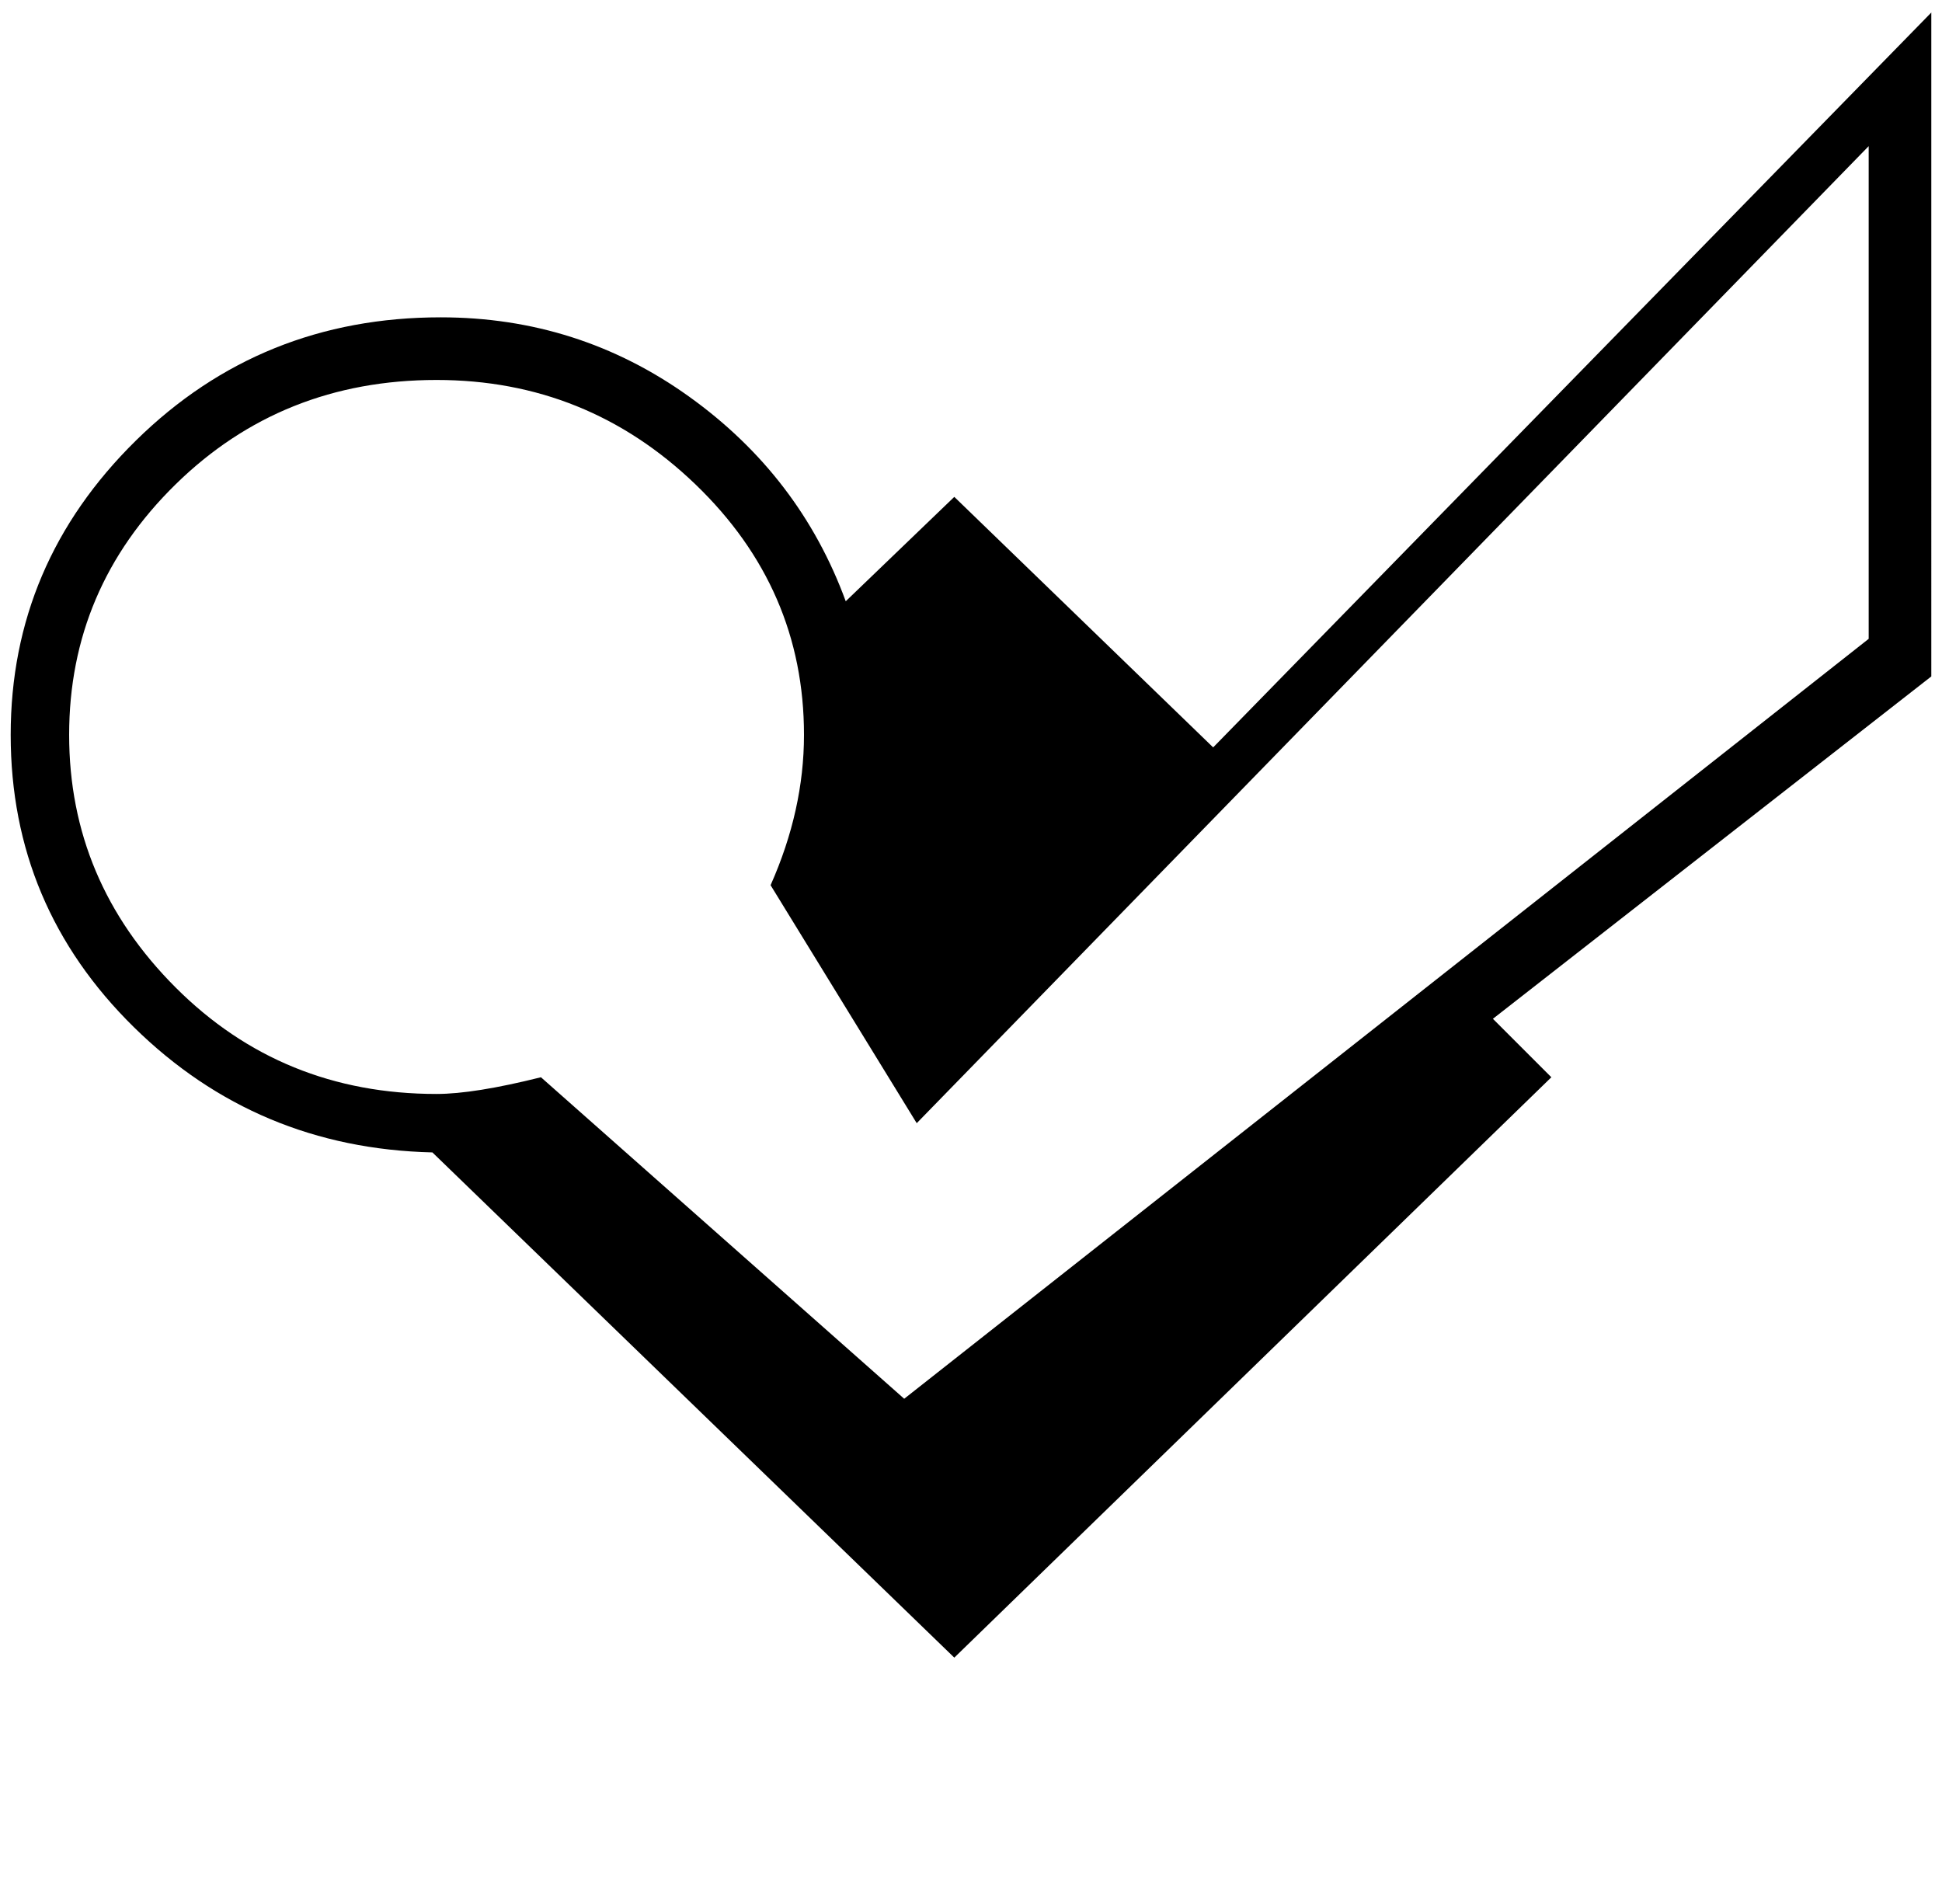 <svg xmlns="http://www.w3.org/2000/svg" xmlns:xlink="http://www.w3.org/1999/xlink" aria-hidden="true" role="img" class="iconify iconify--ps" width="1.02em" height="1em" preserveAspectRatio="xMidYMid meet" viewBox="0 0 464 456" data-icon="ps:foursquare"><path fill="currentColor" d="M462 3L290 179l-62-60l-26 25q-11-30-37.5-49T105 76q-43 0-73 29.5T2 176t29.5 70t71.5 30l125 121l143-139l-14-14l105-82V3zm-15 150L216 335l-87-77q-16 4-25 4q-37 0-62.5-25.5T16 176t25.5-60T104 91q36 0 62 25t26 60q0 18-8 36l35 57L447 35v118z"></path></svg>